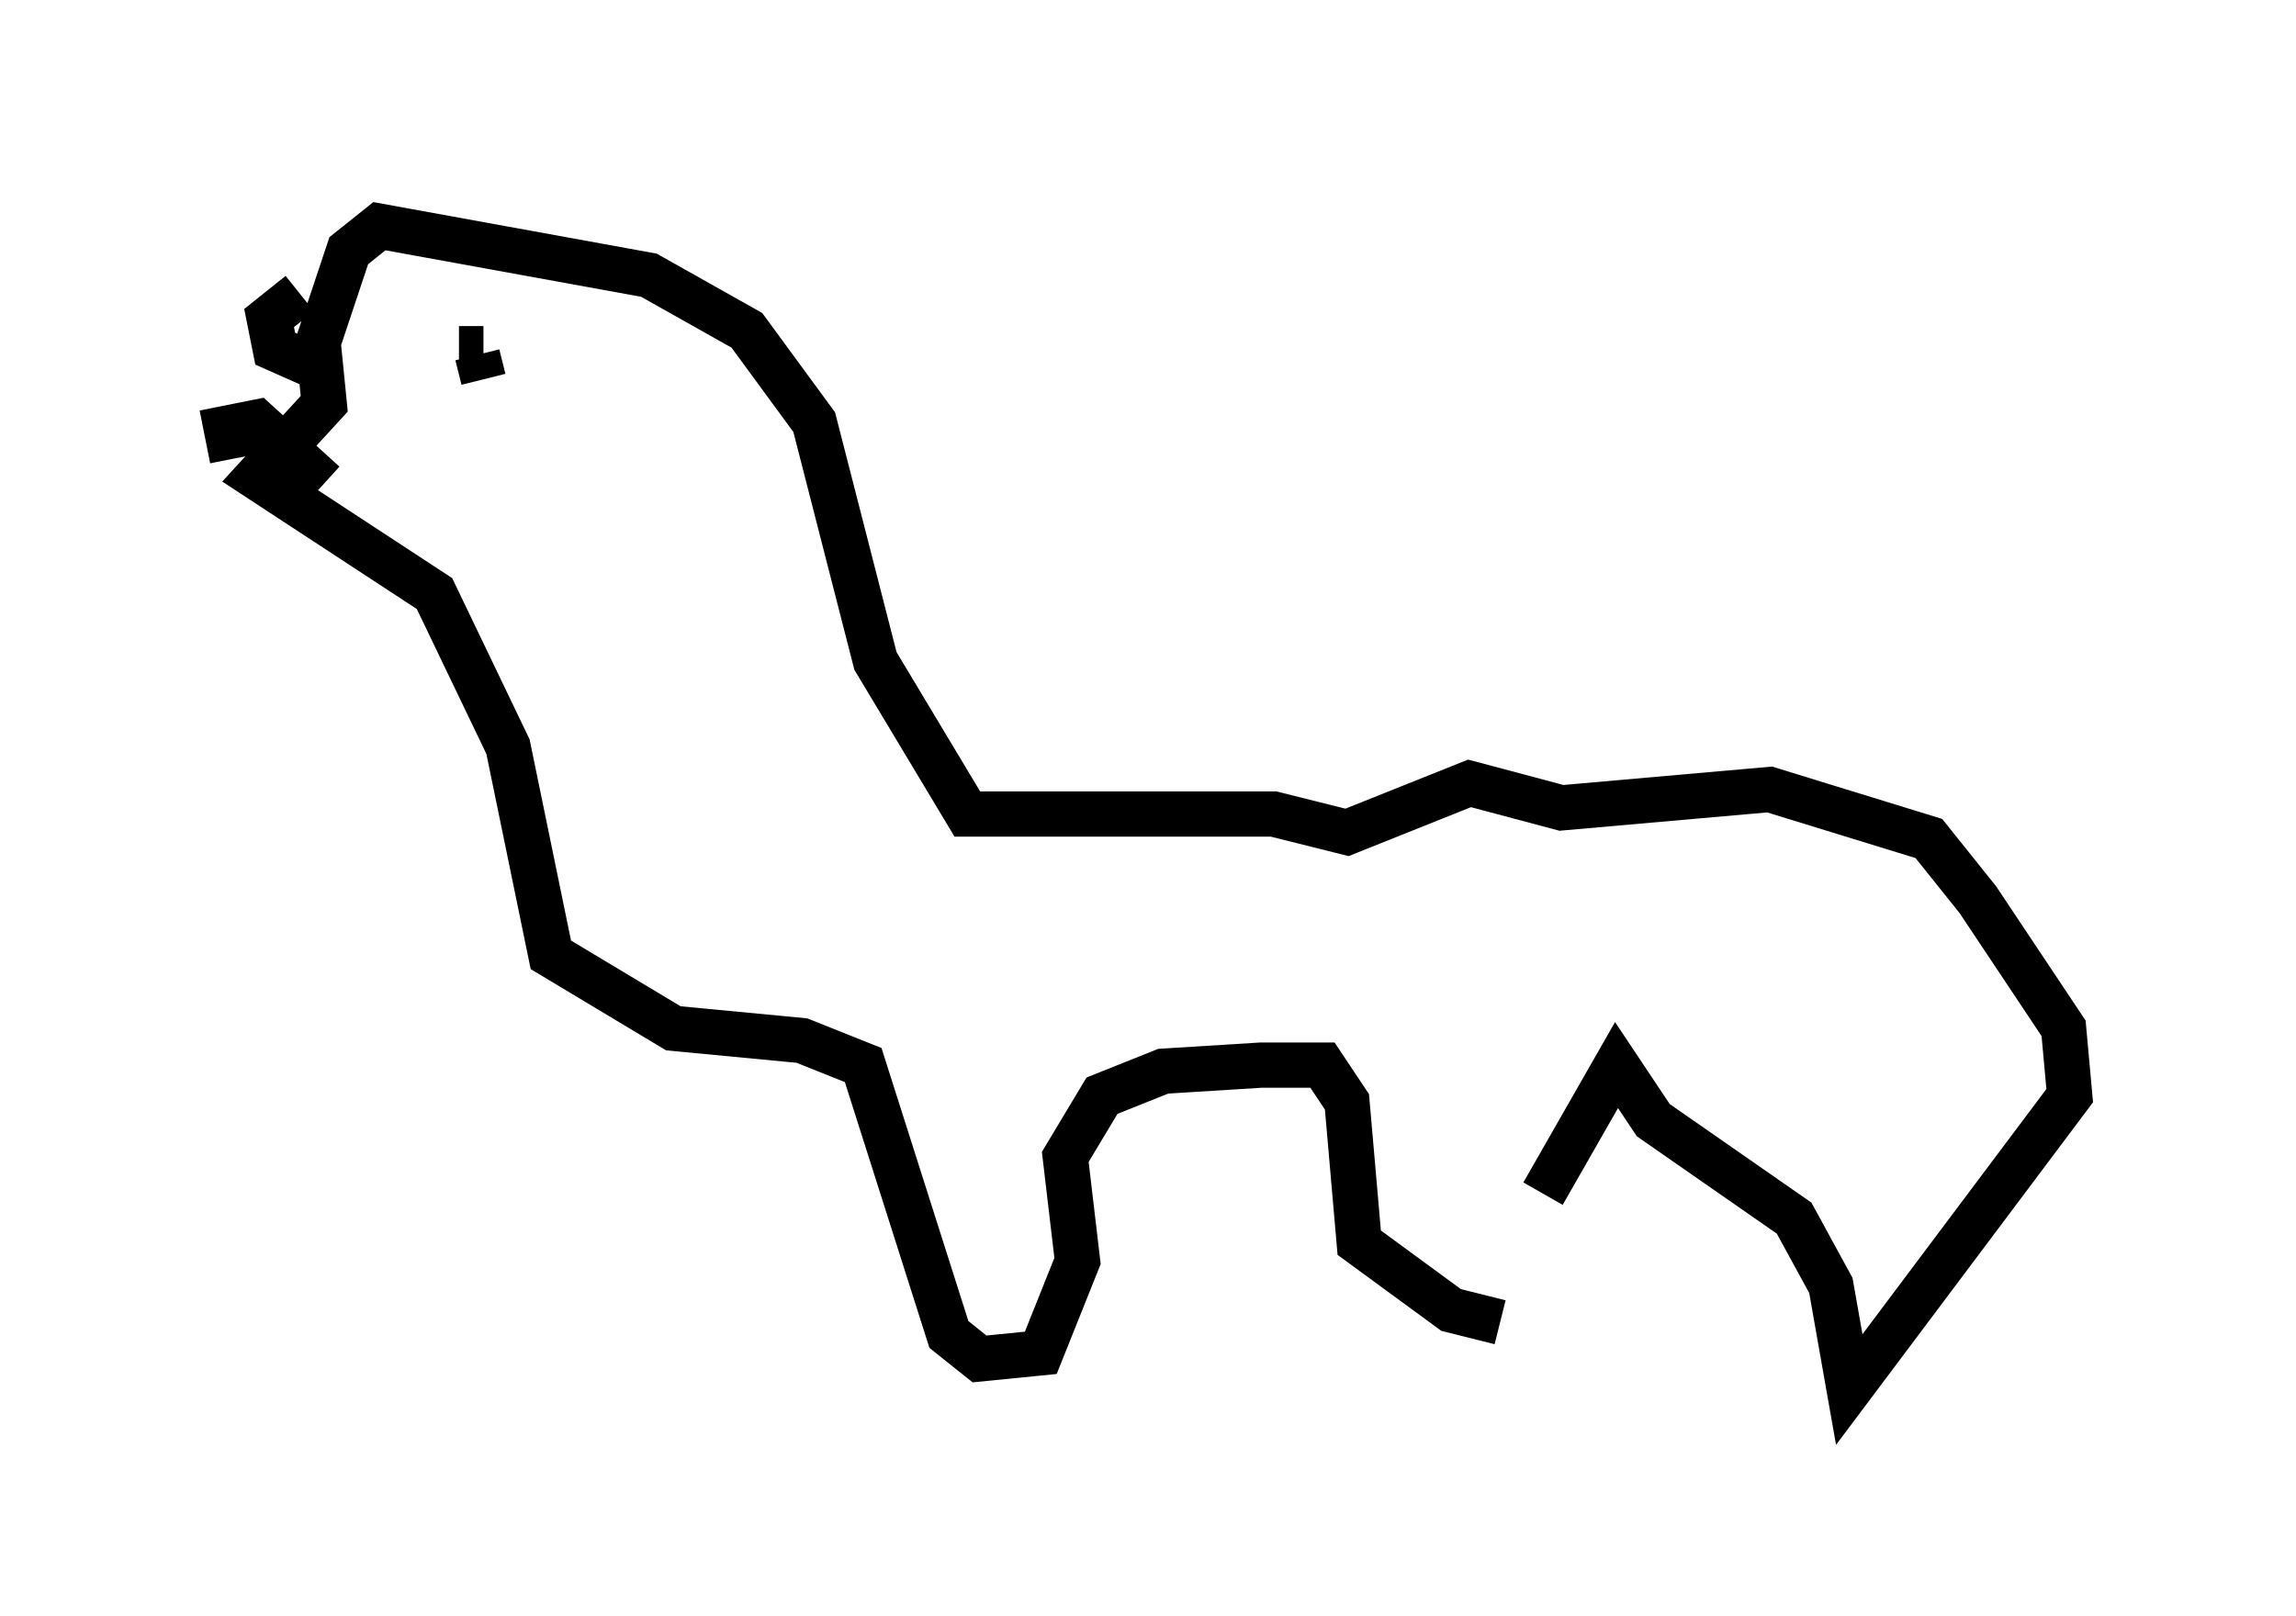 <?xml version="1.0" encoding="utf-8" ?>
<svg baseProfile="full" height="35.71" version="1.1" width="50.73" xmlns="http://www.w3.org/2000/svg" xmlns:ev="http://www.w3.org/2001/xml-events" xmlns:xlink="http://www.w3.org/1999/xlink"><defs /><rect fill="white" height="35.71" width="50.73" x="0" y="0" /><path d="M33.958, 30.304 m0.135, -3.924 l1.624, -2.842 0.812, 1.218 l3.112, 2.165 0.812, 1.488 l0.406, 2.3 4.871, -6.495 l-0.135, -1.488 -1.894, -2.842 l-1.083, -1.353 -3.518, -1.083 l-4.601, 0.406 -2.03, -0.541 l-2.706, 1.083 -1.624, -0.406 l-6.766, 0.0 -2.03, -3.383 l-1.353, -5.277 -1.488, -2.03 l-2.165, -1.218 -5.954, -1.083 l-0.677, 0.541 -0.677, 2.03 l0.135, 1.353 -1.488, 1.624 l3.924, 2.571 1.624, 3.383 l0.947, 4.601 2.706, 1.624 l2.842, 0.271 1.353, 0.541 l1.894, 5.954 0.677, 0.541 l1.353, -0.135 0.812, -2.03 l-0.271, -2.3 0.812, -1.353 l1.353, -0.541 2.165, -0.135 l1.353, 0.0 0.541, 0.812 l0.271, 3.112 2.03, 1.488 l1.083, 0.271 m-23.004, -21.515 l0.541, 0.0 m-0.135, 0.135 l0.135, 0.541 m-5.548, 1.759 l-0.135, -0.677 0.677, -0.135 l1.488, 1.353 m-0.541, -4.195 l-0.677, 0.541 0.135, 0.677 l1.218, 0.541 " fill="none" stroke="black" stroke-width="1" /></svg>